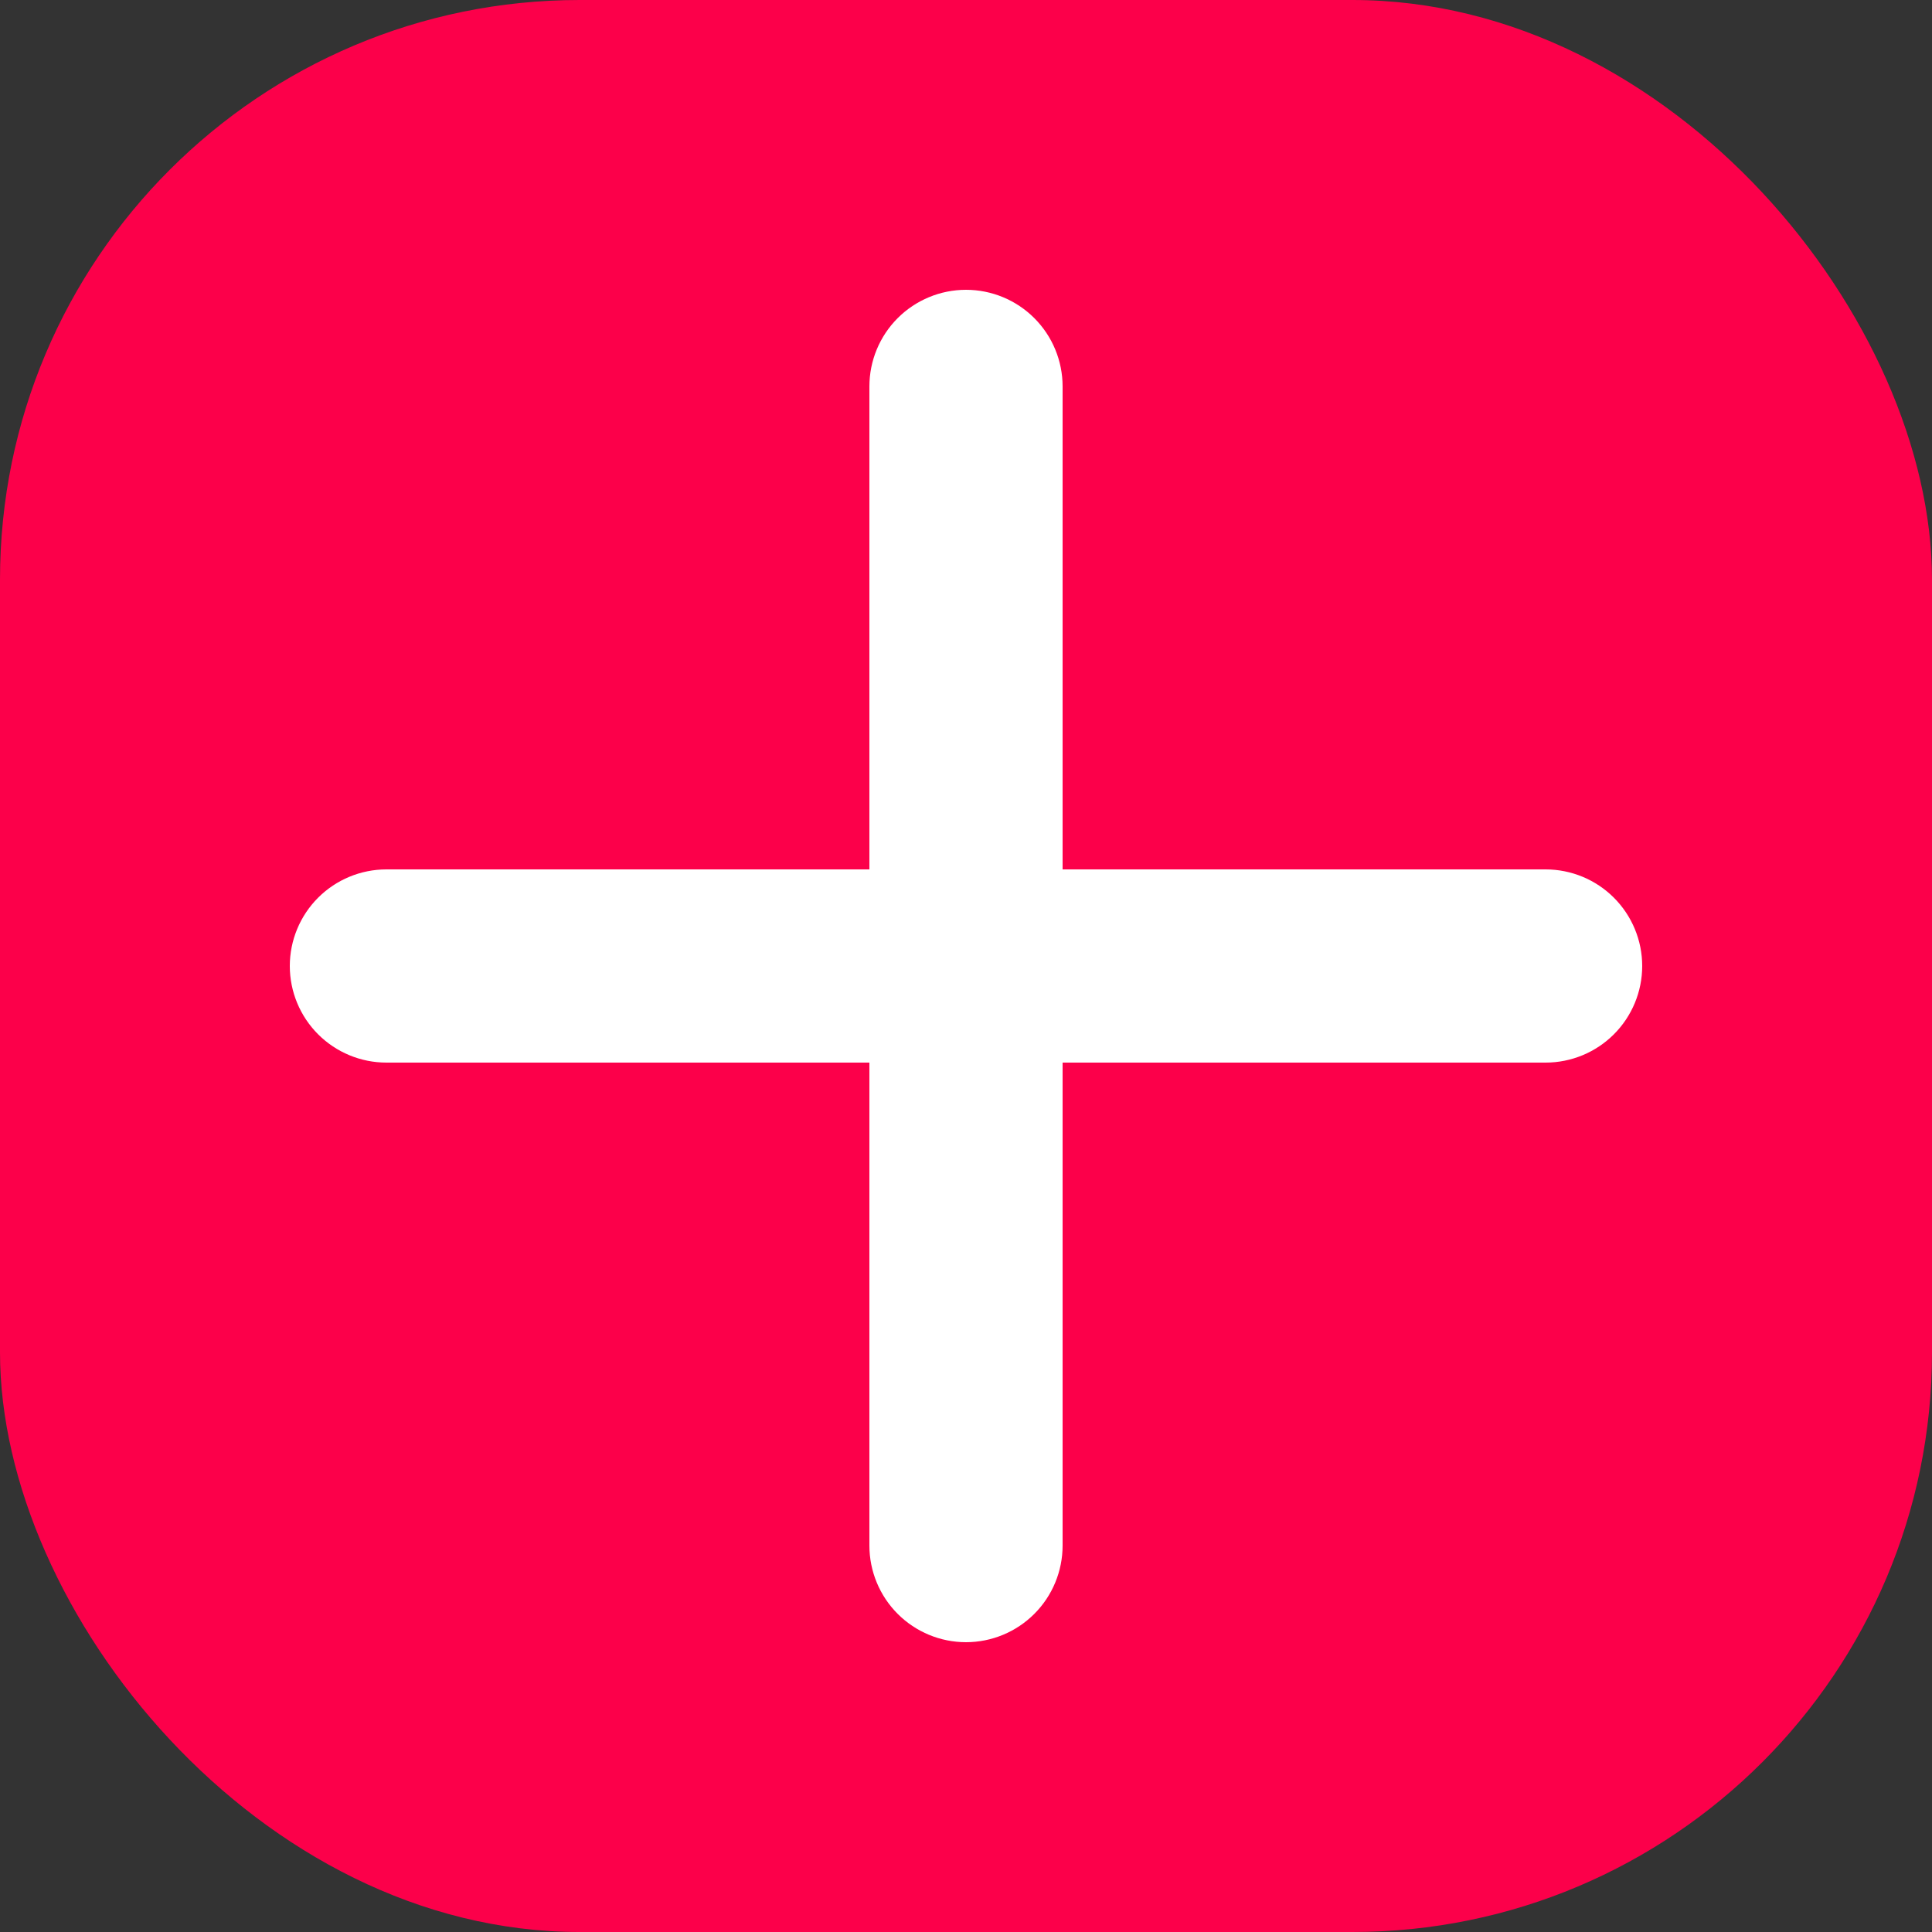 <svg width="40" height="40" viewBox="0 0 40 40" fill="none" xmlns="http://www.w3.org/2000/svg">
<rect x="0" y="0" width="40" height="40" fill="#333333" stroke="none"/>
<rect width="40" height="40" rx="12" fill="#FC004A"/>
<g clip-path="url(#clip0_2001_122)">
<path fill-rule="evenodd" clip-rule="evenodd" d="M20 6C20.53 6 21.039 6.211 21.414 6.586C21.789 6.961 22 7.47 22 8V18H32C32.53 18 33.039 18.211 33.414 18.586C33.789 18.961 34 19.47 34 20C34 20.53 33.789 21.039 33.414 21.414C33.039 21.789 32.53 22 32 22H22V32C22 32.53 21.789 33.039 21.414 33.414C21.039 33.789 20.53 34 20 34C19.47 34 18.961 33.789 18.586 33.414C18.211 33.039 18 32.53 18 32V22H8C7.47 22 6.961 21.789 6.586 21.414C6.211 21.039 6 20.53 6 20C6 19.47 6.211 18.961 6.586 18.586C6.961 18.211 7.47 18 8 18H18V8C18 7.47 18.211 6.961 18.586 6.586C18.961 6.211 19.47 6 20 6Z" fill="white"/>
</g>
<defs>
<clipPath id="clip0_2001_122">
<rect width="40" height="40" rx="20" fill="white"/>
</clipPath>
</defs>
</svg>
